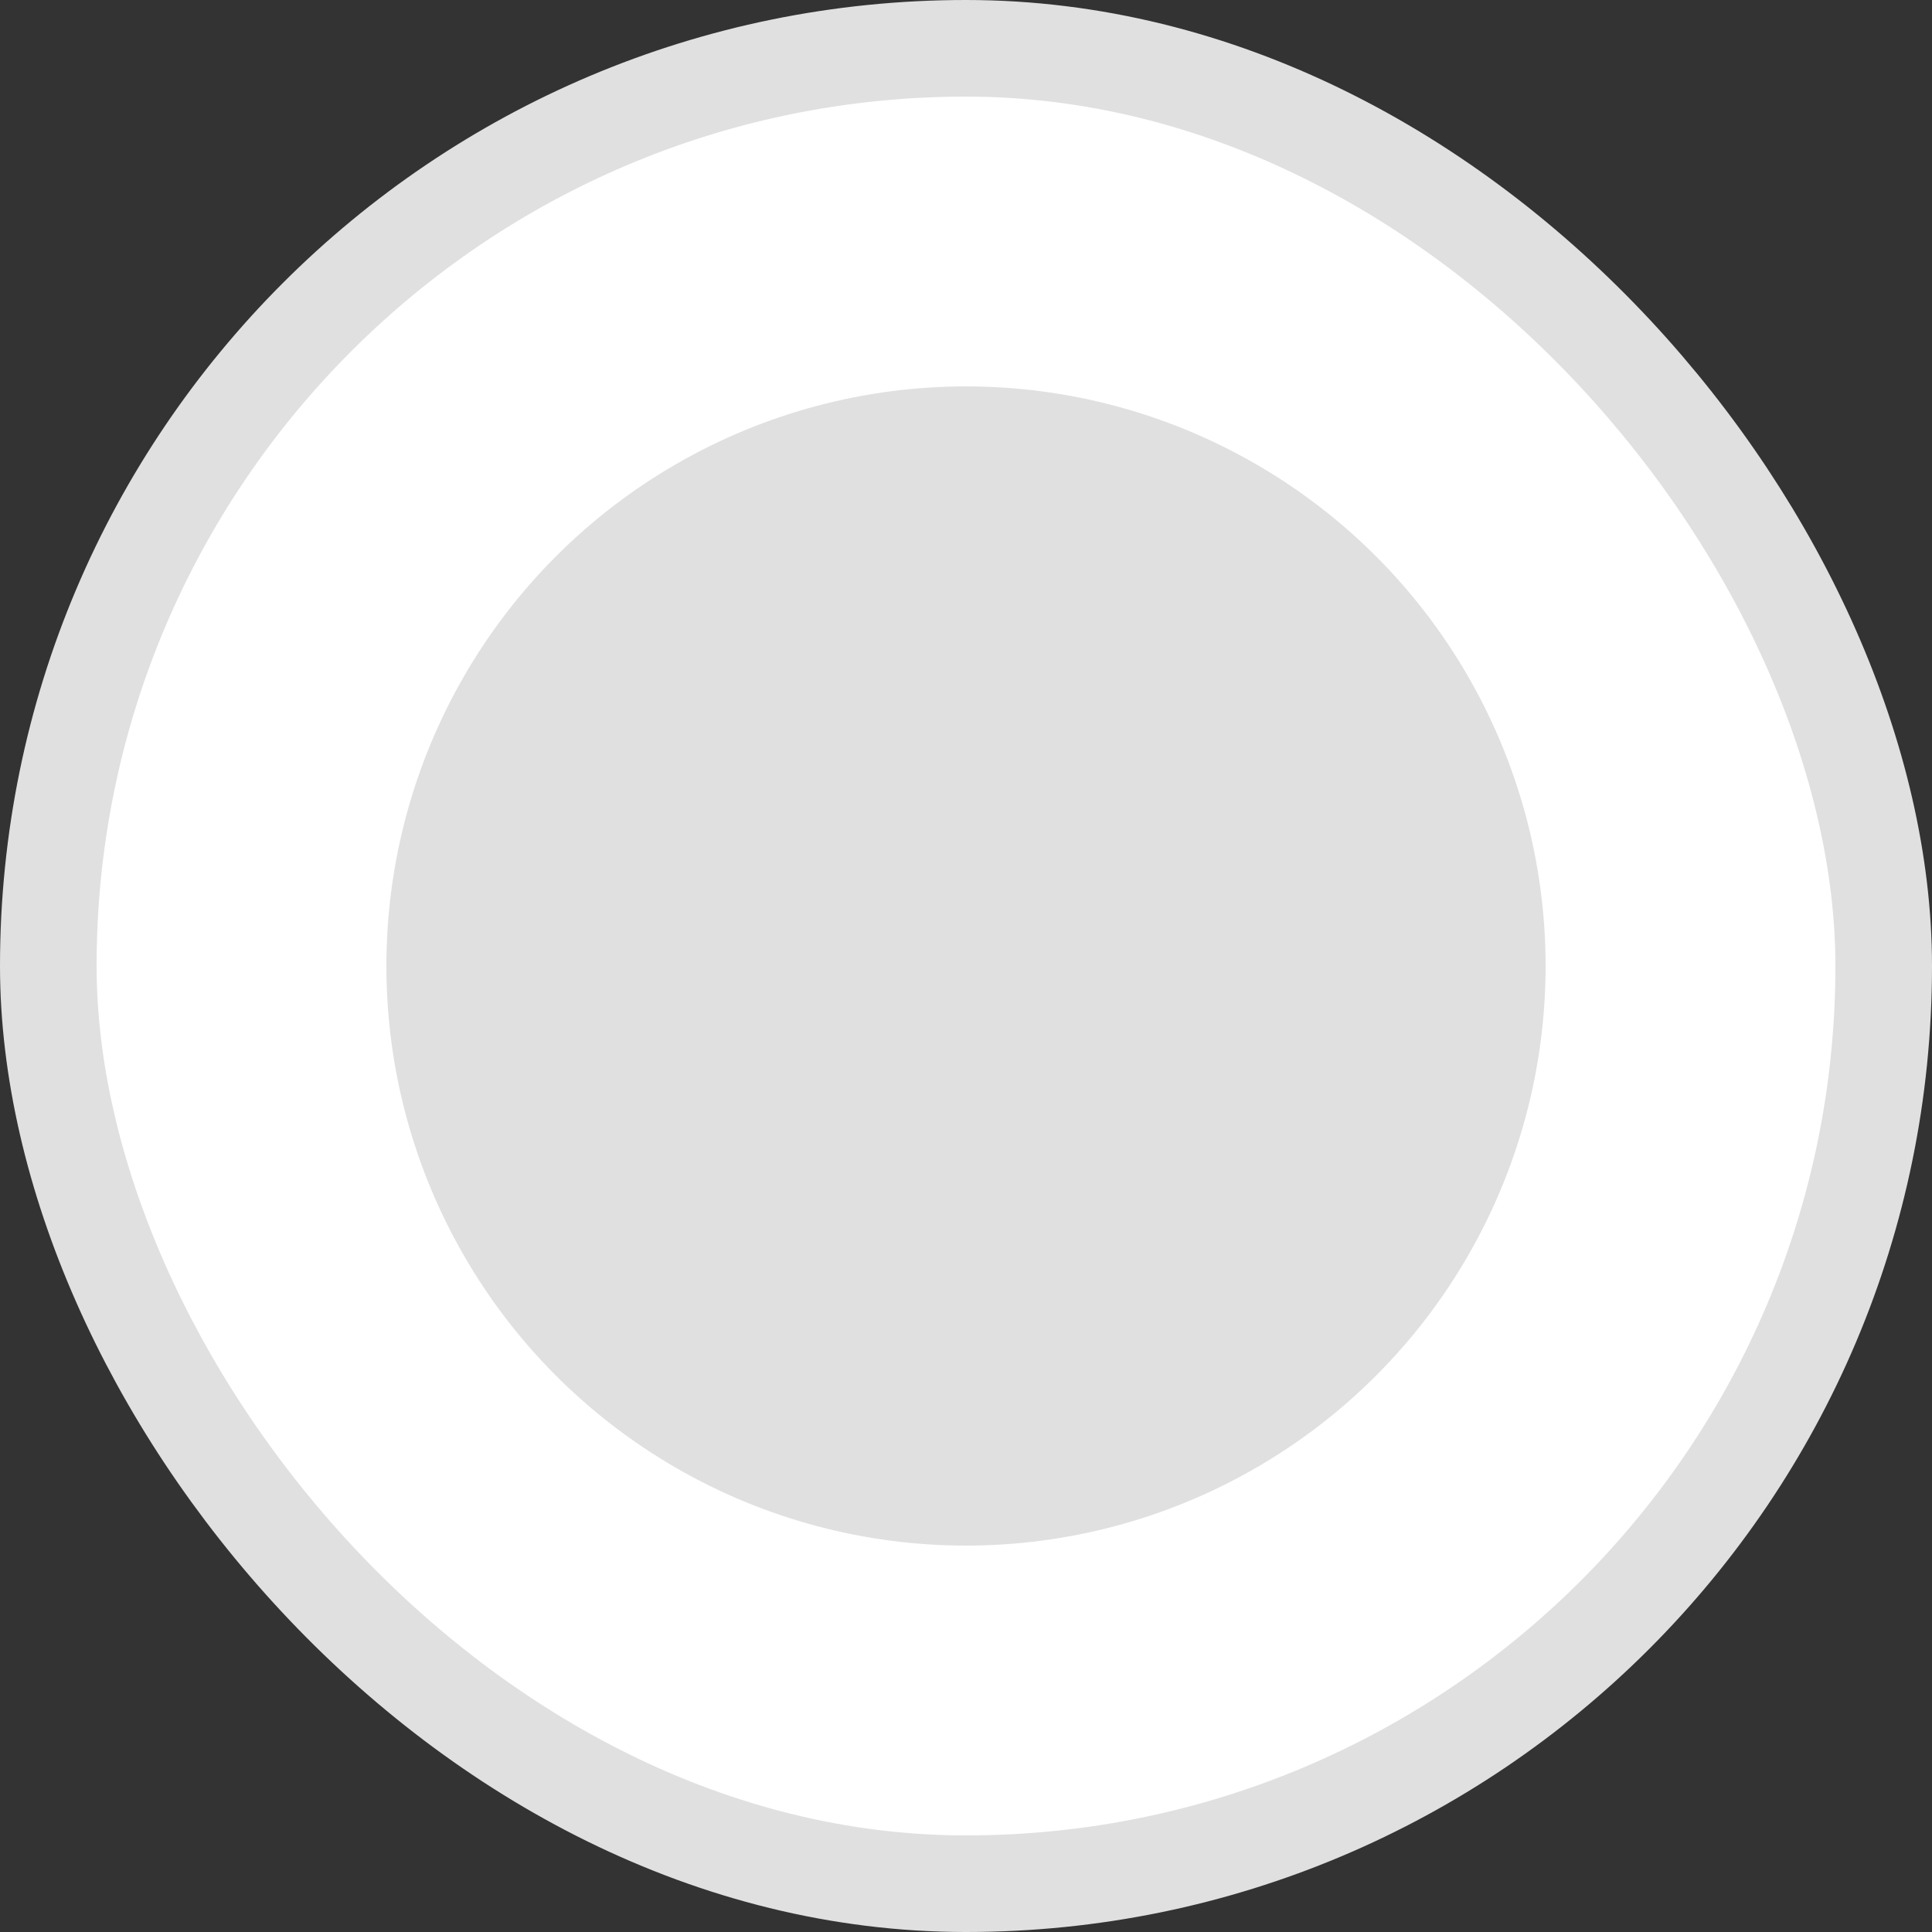 <svg width="20" height="20" viewBox="0 0 20 20" fill="none" xmlns="http://www.w3.org/2000/svg">
<rect x="0" y="0" width="20" height="20" fill="#333333" stroke="none"/>
<rect x="0.5" y="0.5" width="19" height="19" rx="9.5" fill="white"/>
<circle cx="10" cy="10" r="6" fill="#E0E0E0"/>
<rect x="0.5" y="0.5" width="19" height="19" rx="9.5" stroke="#E0E0E0"/>
</svg>
